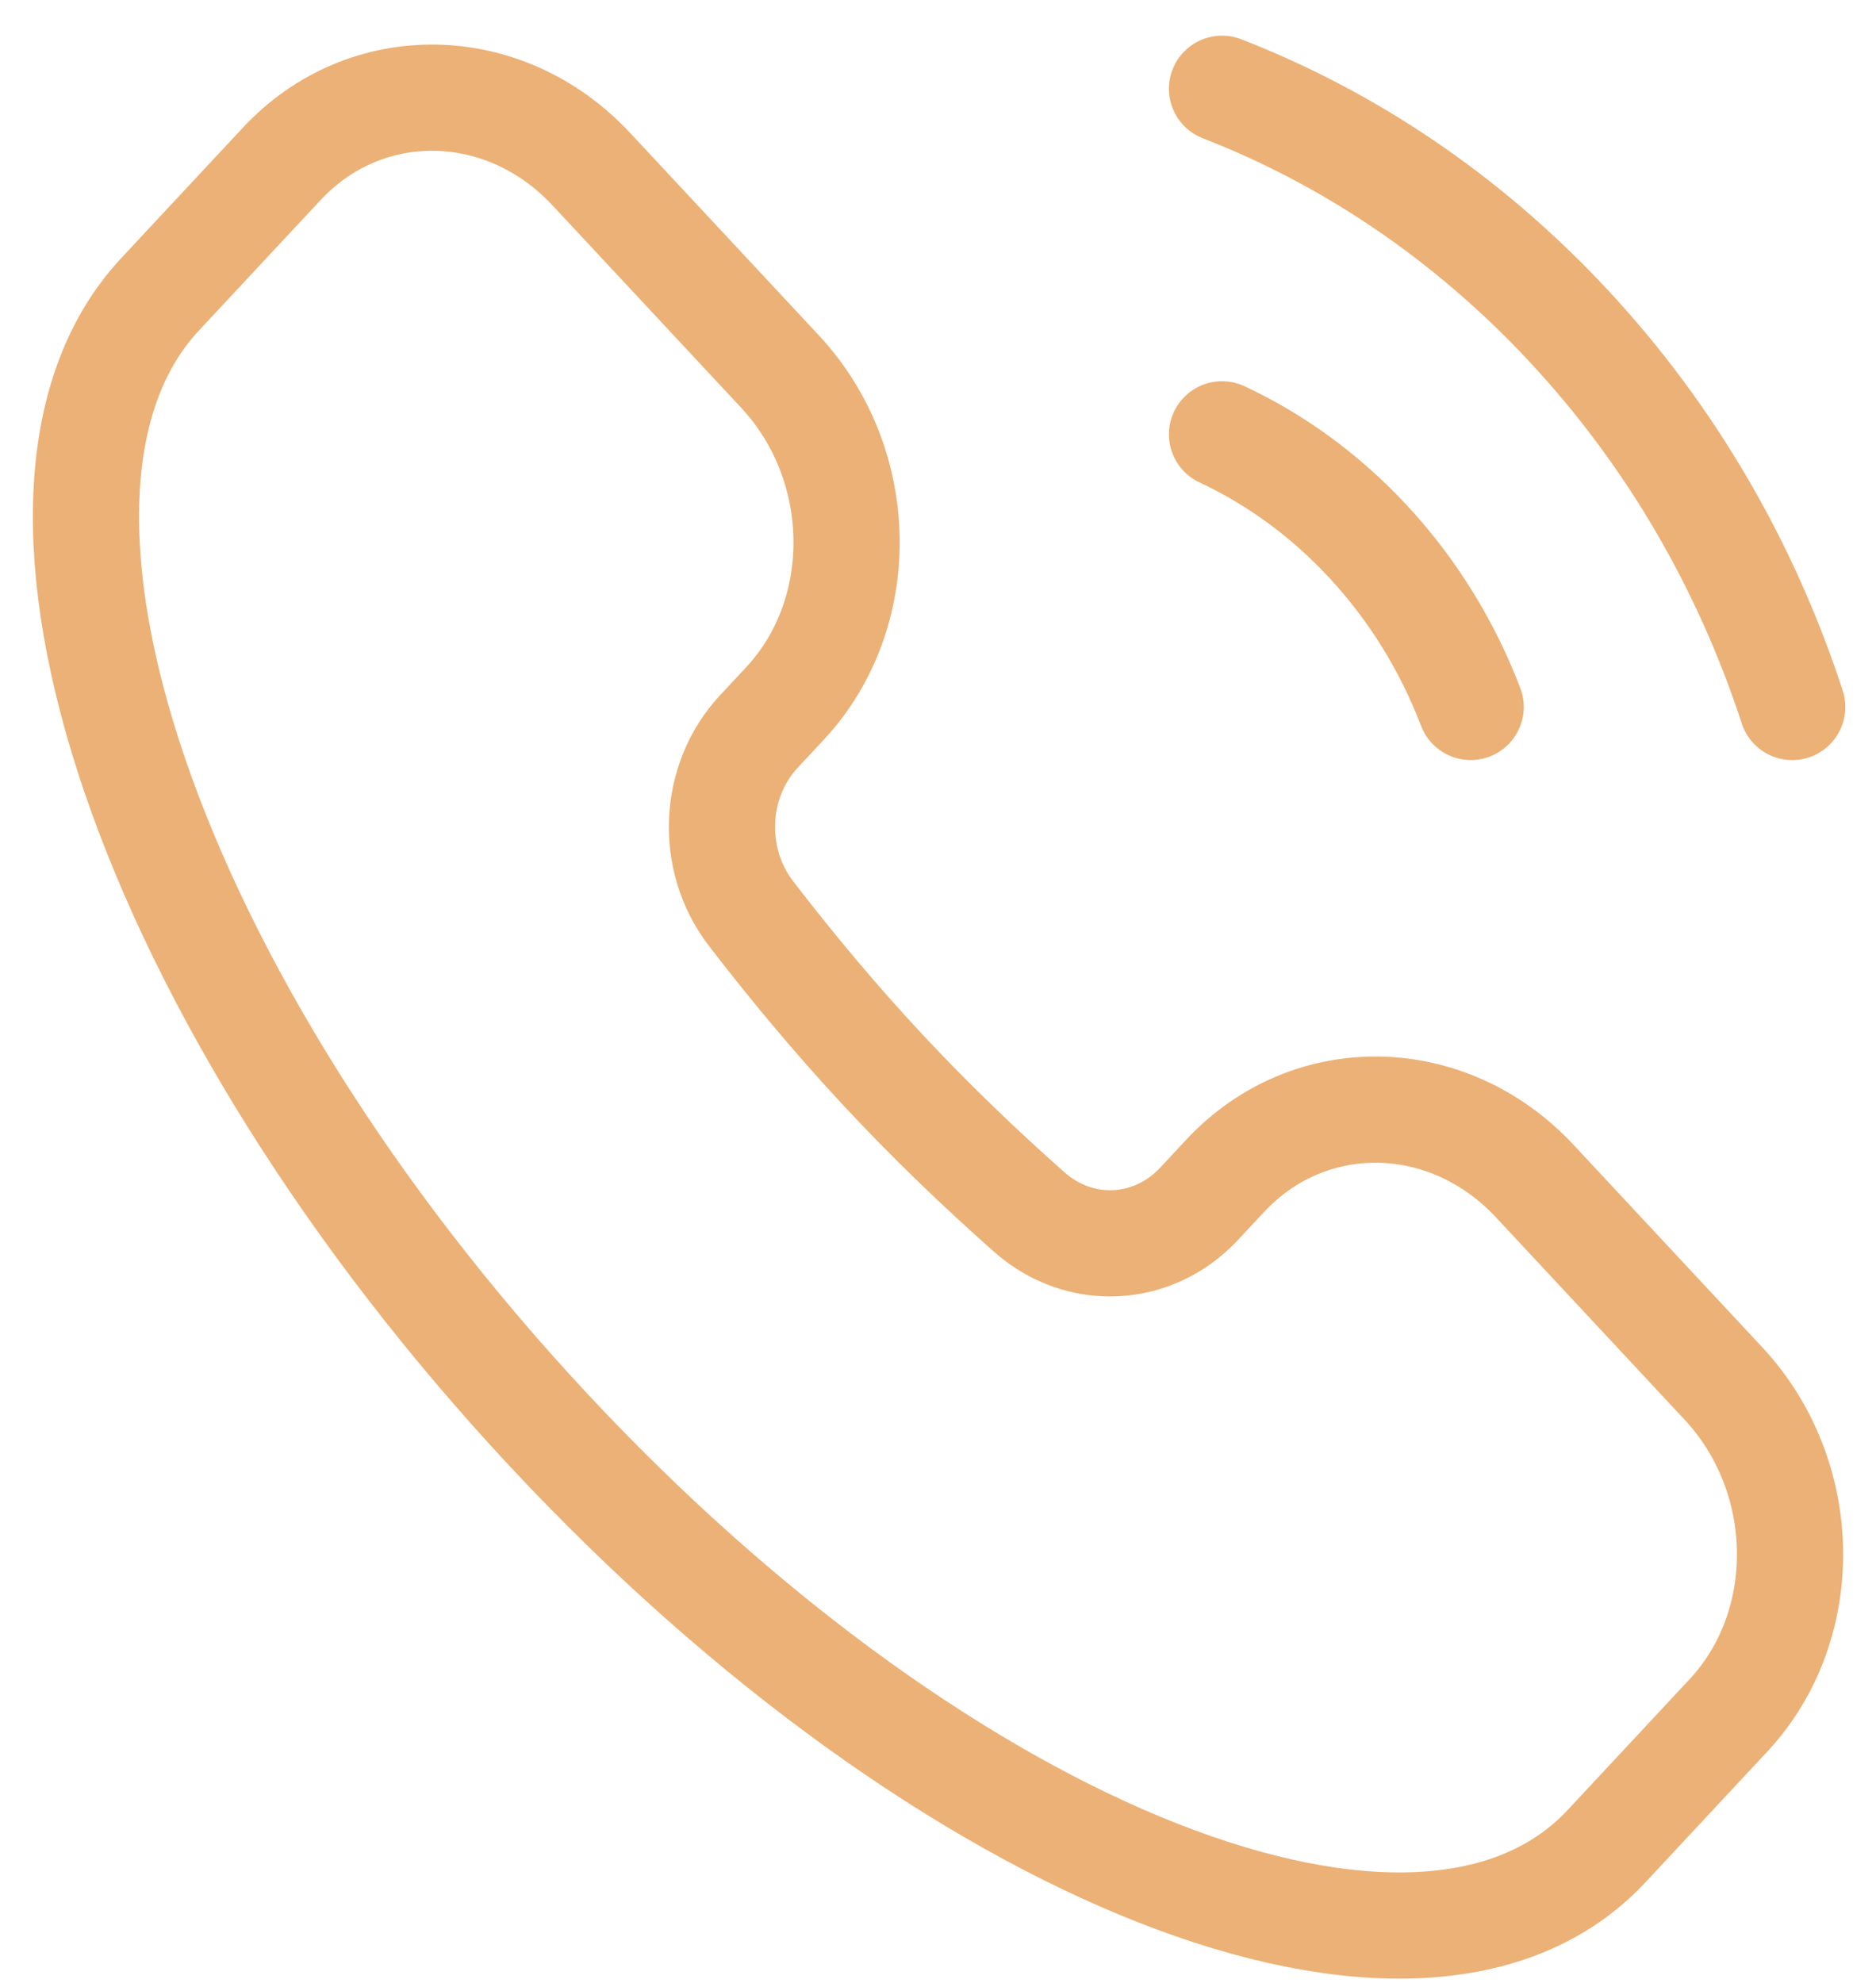 <svg width="53" height="56" viewBox="0 0 53 56" fill="none" xmlns="http://www.w3.org/2000/svg">
<path d="M45.388 52.145C40.161 57.751 26.775 52.484 15.489 40.381C4.204 28.278 -0.708 13.923 4.519 8.317L7.961 4.627C10.337 2.079 14.252 2.146 16.705 4.777L22.036 10.494C24.489 13.125 24.552 17.323 22.176 19.871L21.437 20.664C20.154 22.039 20.029 24.259 21.221 25.808C22.37 27.302 23.61 28.79 24.954 30.231C26.298 31.672 27.686 33.002 29.079 34.235C30.523 35.513 32.593 35.378 33.875 34.003L34.615 33.21C36.99 30.662 40.905 30.729 43.359 33.36L48.69 39.077C51.143 41.708 51.206 45.907 48.83 48.454L45.388 52.145Z" stroke="#ECB176" stroke-width="3"/>
<path d="M41.549 19.968C40.896 18.261 39.923 16.661 38.631 15.275C37.411 13.967 36.015 12.965 34.524 12.268" stroke="#ECB176" stroke-width="3" stroke-linecap="round"/>
<path d="M34.524 2.507C38.094 3.894 41.443 6.122 44.305 9.191C47.238 12.337 49.348 16.032 50.633 19.969" stroke="#ECB176" stroke-width="3" stroke-linecap="round"/>
</svg>
